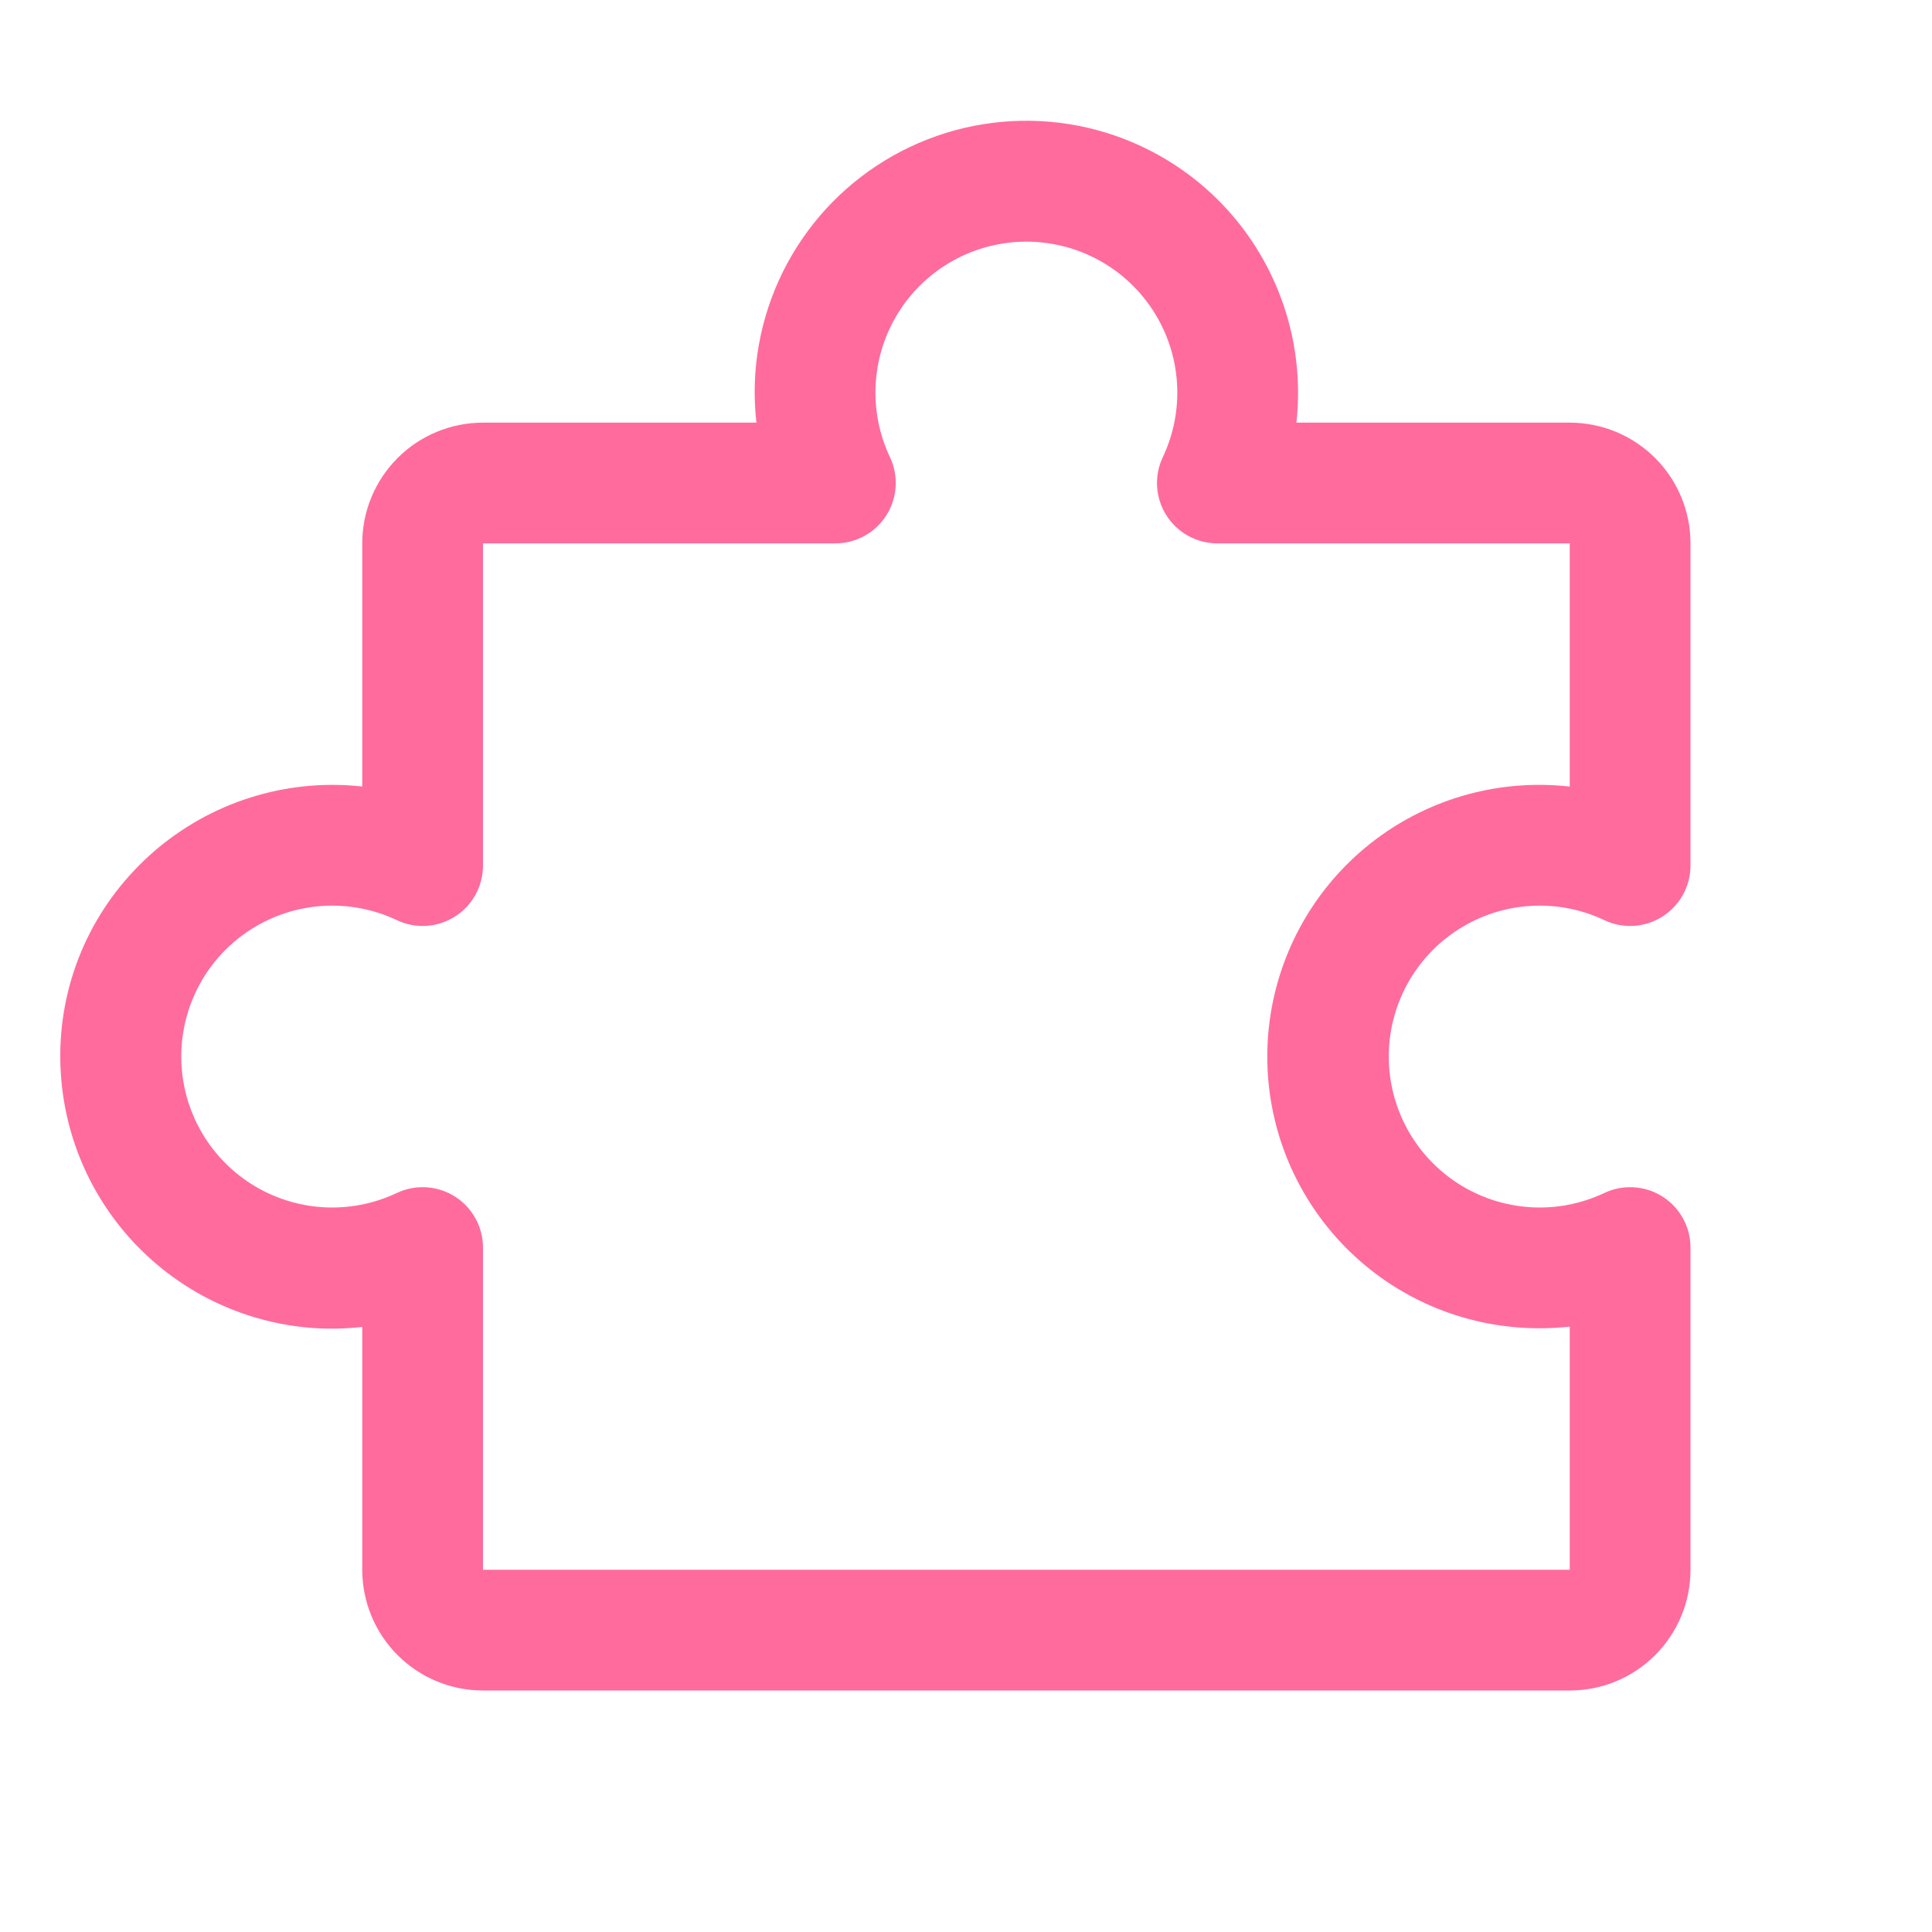 <?xml version="1.0" encoding="UTF-8" standalone="no"?><svg width='50' height='50' viewBox='0 0 50 50' fill='none' xmlns='http://www.w3.org/2000/svg'>
<path d='M43.022 30.965C42.799 30.824 42.544 30.742 42.281 30.727C42.018 30.711 41.755 30.762 41.518 30.875C40.922 31.157 40.265 31.283 39.608 31.243C38.95 31.202 38.314 30.996 37.758 30.644C37.201 30.292 36.743 29.804 36.425 29.227C36.108 28.65 35.941 28.002 35.941 27.344C35.941 26.685 36.108 26.037 36.425 25.46C36.743 24.883 37.201 24.396 37.758 24.044C38.314 23.691 38.95 23.485 39.608 23.445C40.265 23.404 40.922 23.531 41.518 23.812C41.756 23.926 42.019 23.977 42.282 23.961C42.545 23.945 42.8 23.862 43.023 23.721C43.246 23.581 43.429 23.385 43.556 23.154C43.683 22.924 43.75 22.664 43.75 22.4V14.062C43.75 13.234 43.421 12.439 42.835 11.853C42.249 11.267 41.454 10.938 40.625 10.938H33.551C33.58 10.678 33.594 10.417 33.594 10.156C33.592 9.196 33.395 8.246 33.013 7.365C32.632 6.484 32.074 5.689 31.375 5.031C30.407 4.122 29.201 3.505 27.897 3.253C26.593 3.001 25.244 3.123 24.006 3.606C22.769 4.089 21.693 4.912 20.904 5.981C20.116 7.05 19.645 8.32 19.549 9.645C19.519 10.075 19.528 10.508 19.576 10.938H12.5C11.671 10.938 10.876 11.267 10.29 11.853C9.704 12.439 9.375 13.234 9.375 14.062V20.355C9.116 20.326 8.855 20.312 8.594 20.312C7.633 20.314 6.684 20.512 5.802 20.893C4.921 21.275 4.127 21.832 3.469 22.531C2.806 23.232 2.295 24.062 1.969 24.97C1.644 25.877 1.51 26.843 1.576 27.805C1.688 29.499 2.408 31.096 3.603 32.301C4.799 33.507 6.389 34.241 8.082 34.367C8.513 34.398 8.946 34.389 9.375 34.34V40.625C9.375 41.454 9.704 42.249 10.29 42.835C10.876 43.421 11.671 43.75 12.5 43.75H40.625C41.454 43.75 42.249 43.421 42.835 42.835C43.421 42.249 43.75 41.454 43.75 40.625V32.287C43.75 32.023 43.683 31.763 43.556 31.532C43.429 31.301 43.245 31.106 43.022 30.965ZM40.625 40.625H12.5V32.287C12.5 32.023 12.433 31.764 12.306 31.533C12.179 31.302 11.996 31.107 11.773 30.966C11.55 30.825 11.295 30.743 11.032 30.727C10.769 30.711 10.506 30.762 10.268 30.875C9.672 31.157 9.015 31.283 8.358 31.243C7.701 31.202 7.064 30.996 6.508 30.644C5.951 30.292 5.493 29.804 5.175 29.227C4.858 28.65 4.691 28.002 4.691 27.344C4.691 26.685 4.858 26.037 5.175 25.46C5.493 24.883 5.951 24.396 6.508 24.044C7.064 23.691 7.701 23.485 8.358 23.445C9.015 23.404 9.672 23.531 10.268 23.812C10.506 23.926 10.769 23.977 11.032 23.961C11.295 23.945 11.55 23.862 11.773 23.721C11.996 23.581 12.179 23.385 12.306 23.154C12.433 22.924 12.5 22.664 12.5 22.4V14.062H21.619C21.883 14.063 22.142 13.996 22.373 13.869C22.604 13.742 22.799 13.558 22.94 13.335C23.081 13.113 23.163 12.858 23.179 12.594C23.195 12.331 23.144 12.068 23.031 11.83C22.75 11.235 22.623 10.578 22.664 9.92C22.704 9.263 22.91 8.627 23.262 8.07C23.615 7.514 24.102 7.055 24.679 6.738C25.256 6.42 25.904 6.254 26.562 6.254C27.221 6.254 27.869 6.42 28.446 6.738C29.023 7.055 29.51 7.514 29.863 8.07C30.215 8.627 30.421 9.263 30.461 9.92C30.502 10.578 30.375 11.235 30.094 11.83C29.981 12.068 29.93 12.331 29.946 12.594C29.962 12.858 30.044 13.113 30.185 13.335C30.326 13.558 30.521 13.742 30.752 13.869C30.983 13.996 31.242 14.063 31.506 14.062H40.625V20.357C40.196 20.308 39.763 20.299 39.332 20.33C37.514 20.459 35.816 21.289 34.598 22.645C33.38 24.002 32.736 25.778 32.802 27.6C32.868 29.422 33.64 31.146 34.954 32.411C36.267 33.675 38.021 34.379 39.844 34.375C40.105 34.376 40.366 34.361 40.625 34.332V40.625Z' fill='#FF6B9D'/>
</svg>
